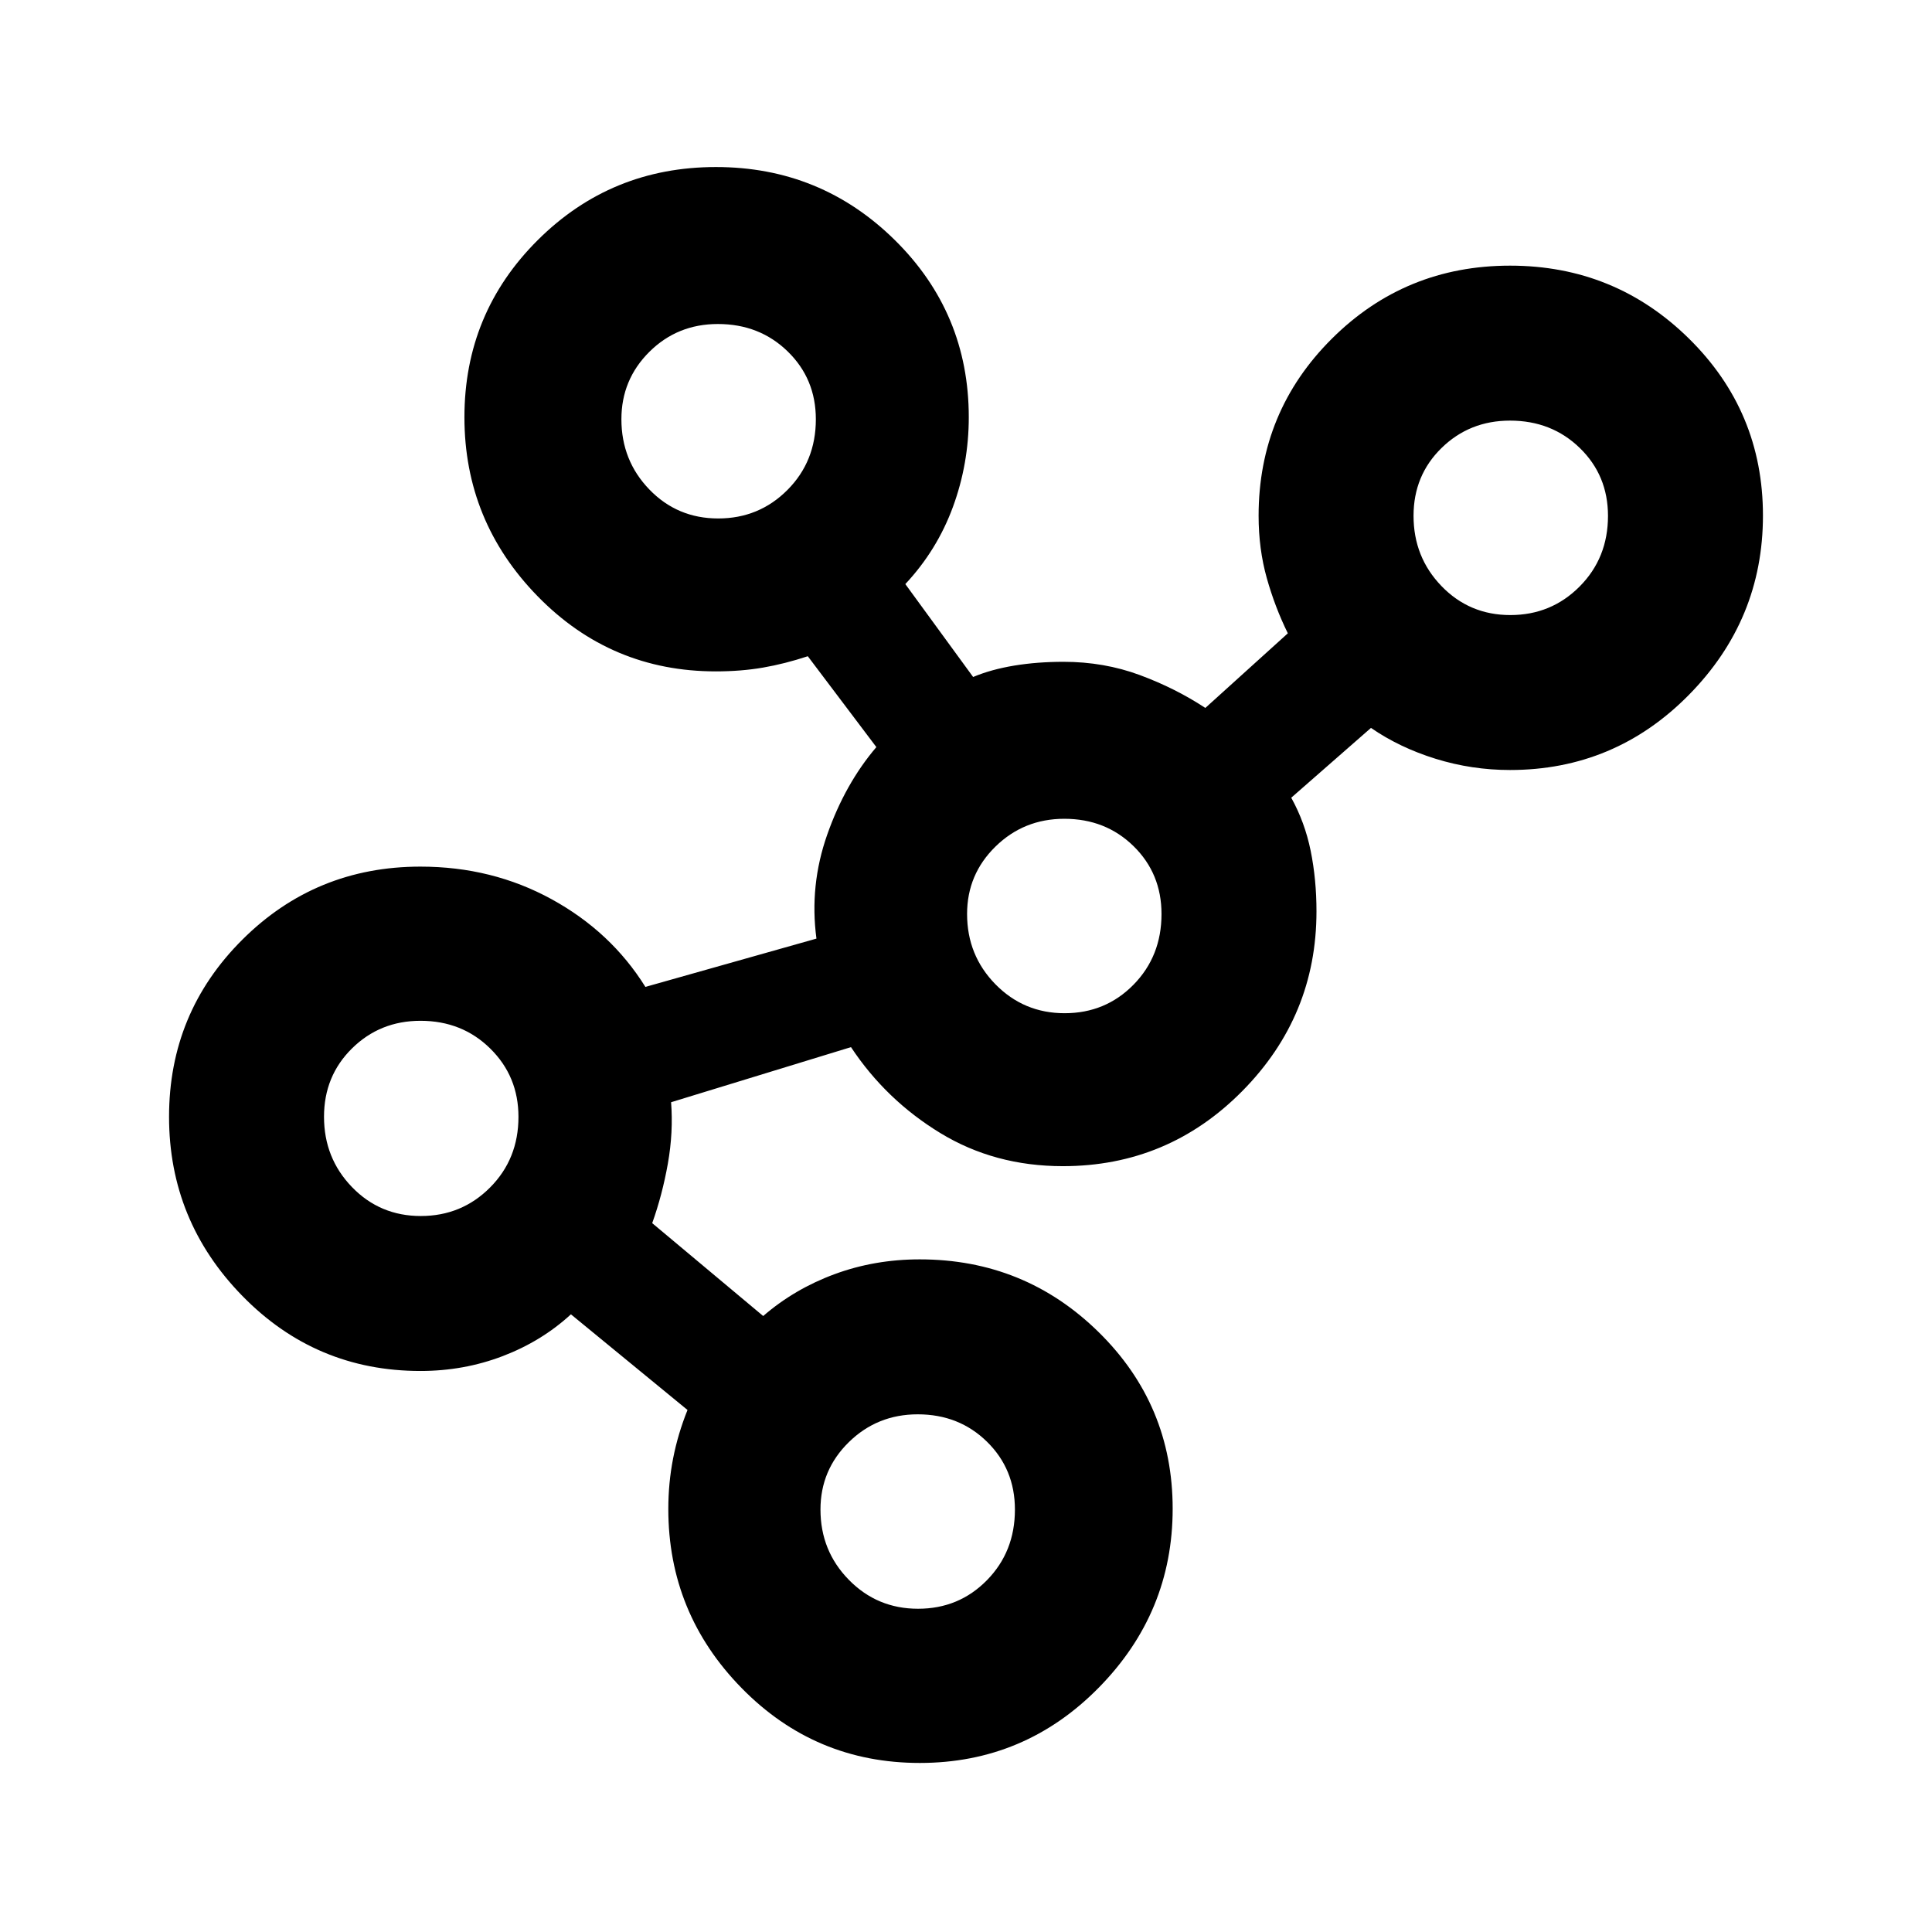 <svg xmlns="http://www.w3.org/2000/svg" height="20" viewBox="0 -960 960 960" width="20"><path d="M457.05-84q-52.07 0-88.52-37.19-36.45-37.18-36.45-89.01 0-12.88 2.38-25.1 2.39-12.23 7.16-24.09l-57.93-47.53q-14.6 13.41-33.93 20.78-19.33 7.37-40.84 7.37-52.05 0-88.48-37.28Q84-353.33 84-405.07q0-51.74 36.44-88.03 36.43-36.28 88.48-36.28 35.62 0 65.16 16.19t46.61 43.58l85-24q-3.54-26.39 5.35-51.66 8.88-25.27 24.42-43.5l-34.07-45.15q-11.39 3.77-22.27 5.65-10.89 1.88-23.43 1.88-52.05 0-88.48-37.27-36.44-37.28-36.44-89.02 0-51.74 36.45-88.03T355.74-877q52.07 0 88.86 36.26 36.78 36.25 36.78 88.05 0 23.12-7.88 44.6-7.89 21.48-23.65 38.32l33.69 46.16q9-3.77 20.43-5.66 11.43-1.88 24.49-1.88 20.12 0 37.87 6.57 17.75 6.58 32.59 16.35l41-37.08q-6.38-12.93-10.46-27.43-4.07-14.5-4.07-30.95 0-51.8 36.44-88.05Q698.28-828 750.35-828q52.07 0 88.86 36.22T876-703.82q0 51.74-36.79 89.09-36.79 37.34-88.9 37.34-19 0-36.96-5.57-17.96-5.58-32.12-15.35l-39.62 34.69q6.77 12.19 9.66 26.42 2.88 14.23 2.88 30.04 0 52.03-36.88 89.32-36.89 37.3-89.14 37.3-33.9 0-60.92-16.47-27.02-16.48-44.36-42.68l-89.39 27.38q1.15 14.92-1.6 30.48-2.76 15.55-7.78 29.6l55.15 46.15q15.5-13.42 35.42-20.78 19.93-7.37 42.35-7.37 52.11 0 88.9 36.14 36.79 36.14 36.79 87.77 0 51.63-36.79 88.97Q509.11-84 457.05-84ZM209.1-355.77q20.3 0 34.41-14.17 14.11-14.17 14.11-35.12 0-20.09-14-33.9-13.99-13.81-34.68-13.81-20.11 0-34.02 13.71Q161-425.35 161-405.08q0 20.55 13.9 34.93 13.9 14.38 34.2 14.38Zm147.77-346.61q20.3 0 34.41-14.17 14.11-14.17 14.11-35.12 0-20.1-14-33.71Q377.4-799 356.71-799q-20.11 0-34.03 13.81-13.91 13.81-13.91 33.5 0 20.54 13.9 34.92 13.89 14.39 34.2 14.39Zm99.3 541.76q20.31 0 34.22-14.17 13.92-14.17 13.92-35.11 0-20.1-13.89-33.72-13.88-13.61-34.4-13.61-20.11 0-34.22 13.81-14.11 13.8-14.11 33.5 0 20.54 14.09 34.92 14.09 14.38 34.39 14.38Zm72.85-295.92q20.3 0 34.22-14.17 13.91-14.17 13.91-35.12 0-20.09-13.88-33.71-13.88-13.61-34.41-13.61-20.11 0-34.21 13.8-14.11 13.81-14.11 33.5 0 20.55 14.09 34.93 14.09 14.38 34.39 14.38Zm221.46-197.84q20.3 0 34.41-14.17Q799-682.72 799-703.67q0-20.1-13.99-33.71-14-13.62-34.69-13.62-20.11 0-34.02 13.6-13.92 13.6-13.92 33.71 0 20.54 13.9 34.92 13.9 14.39 34.2 14.39Z"/></svg>